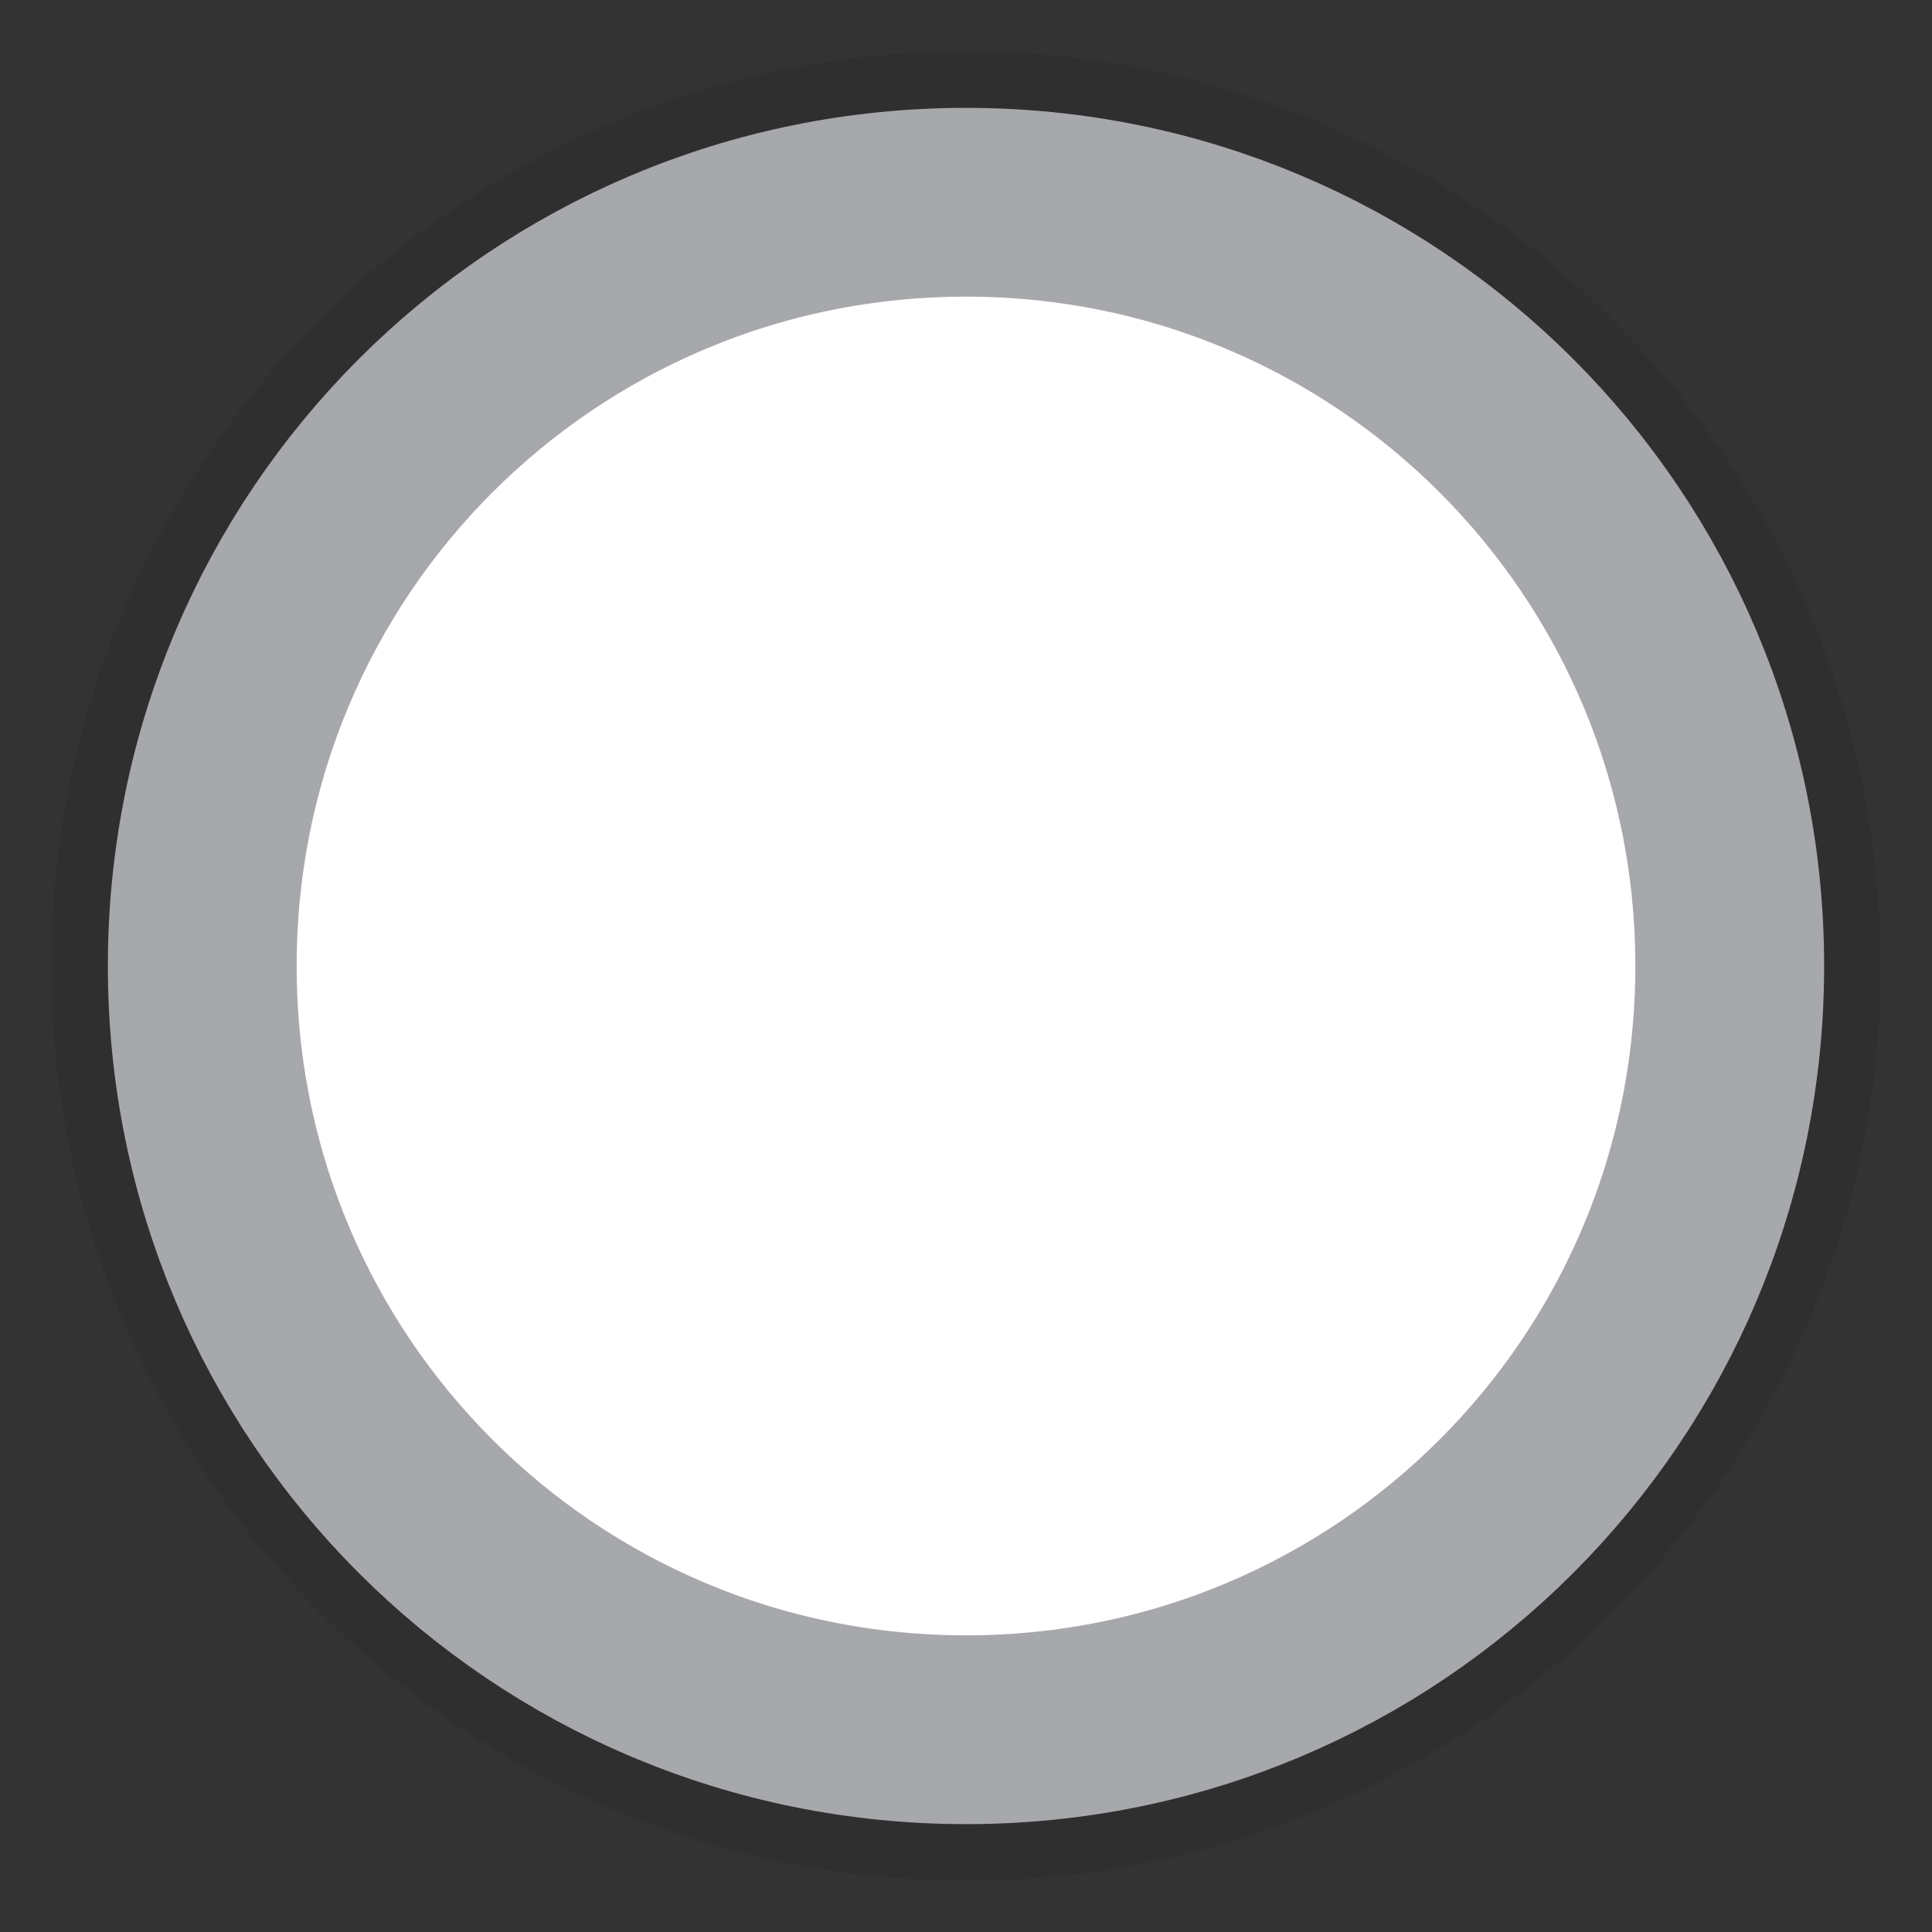 <?xml version="1.0" encoding="UTF-8" standalone="no"?>
<svg
   xmlns:dc="http://purl.org/dc/elements/1.1/"
   xmlns:cc="http://creativecommons.org/ns#"
   xmlns:rdf="http://www.w3.org/1999/02/22-rdf-syntax-ns#"
   xmlns:svg="http://www.w3.org/2000/svg"
   xmlns="http://www.w3.org/2000/svg"
   width="64"
   height="64"
   viewBox="0 0 64 64"
   id="svg4163"
   version="1.1">
  <rect x="0" y="0" width="64" height="64" fill="#333333" stroke="none"/>
  <path
     d="M 32,62.3 C 15.3,62.3 1.7,48.7 1.7,32 1.7,15.3 15.3,1.7 32,1.7 48.7,1.7 62.3,15.3 62.3,32 62.3,48.7 48.7,62.3 32,62.3 Z"
     id="path13"
     style="opacity:0.08" />
  <path
     stroke-miterlimit="10"
     d="M 6.7,32 C 6.7,18 18,6.7 32,6.7 46,6.7 57.3,18 57.3,32 57.3,46 46,57.3 32,57.3 18,57.3 6.7,46 6.7,32 Z"
     id="path15"
     style="fill:#ffffff;stroke:#a7a8ab;stroke-width:6.254;stroke-miterlimit:10" />
</svg>
